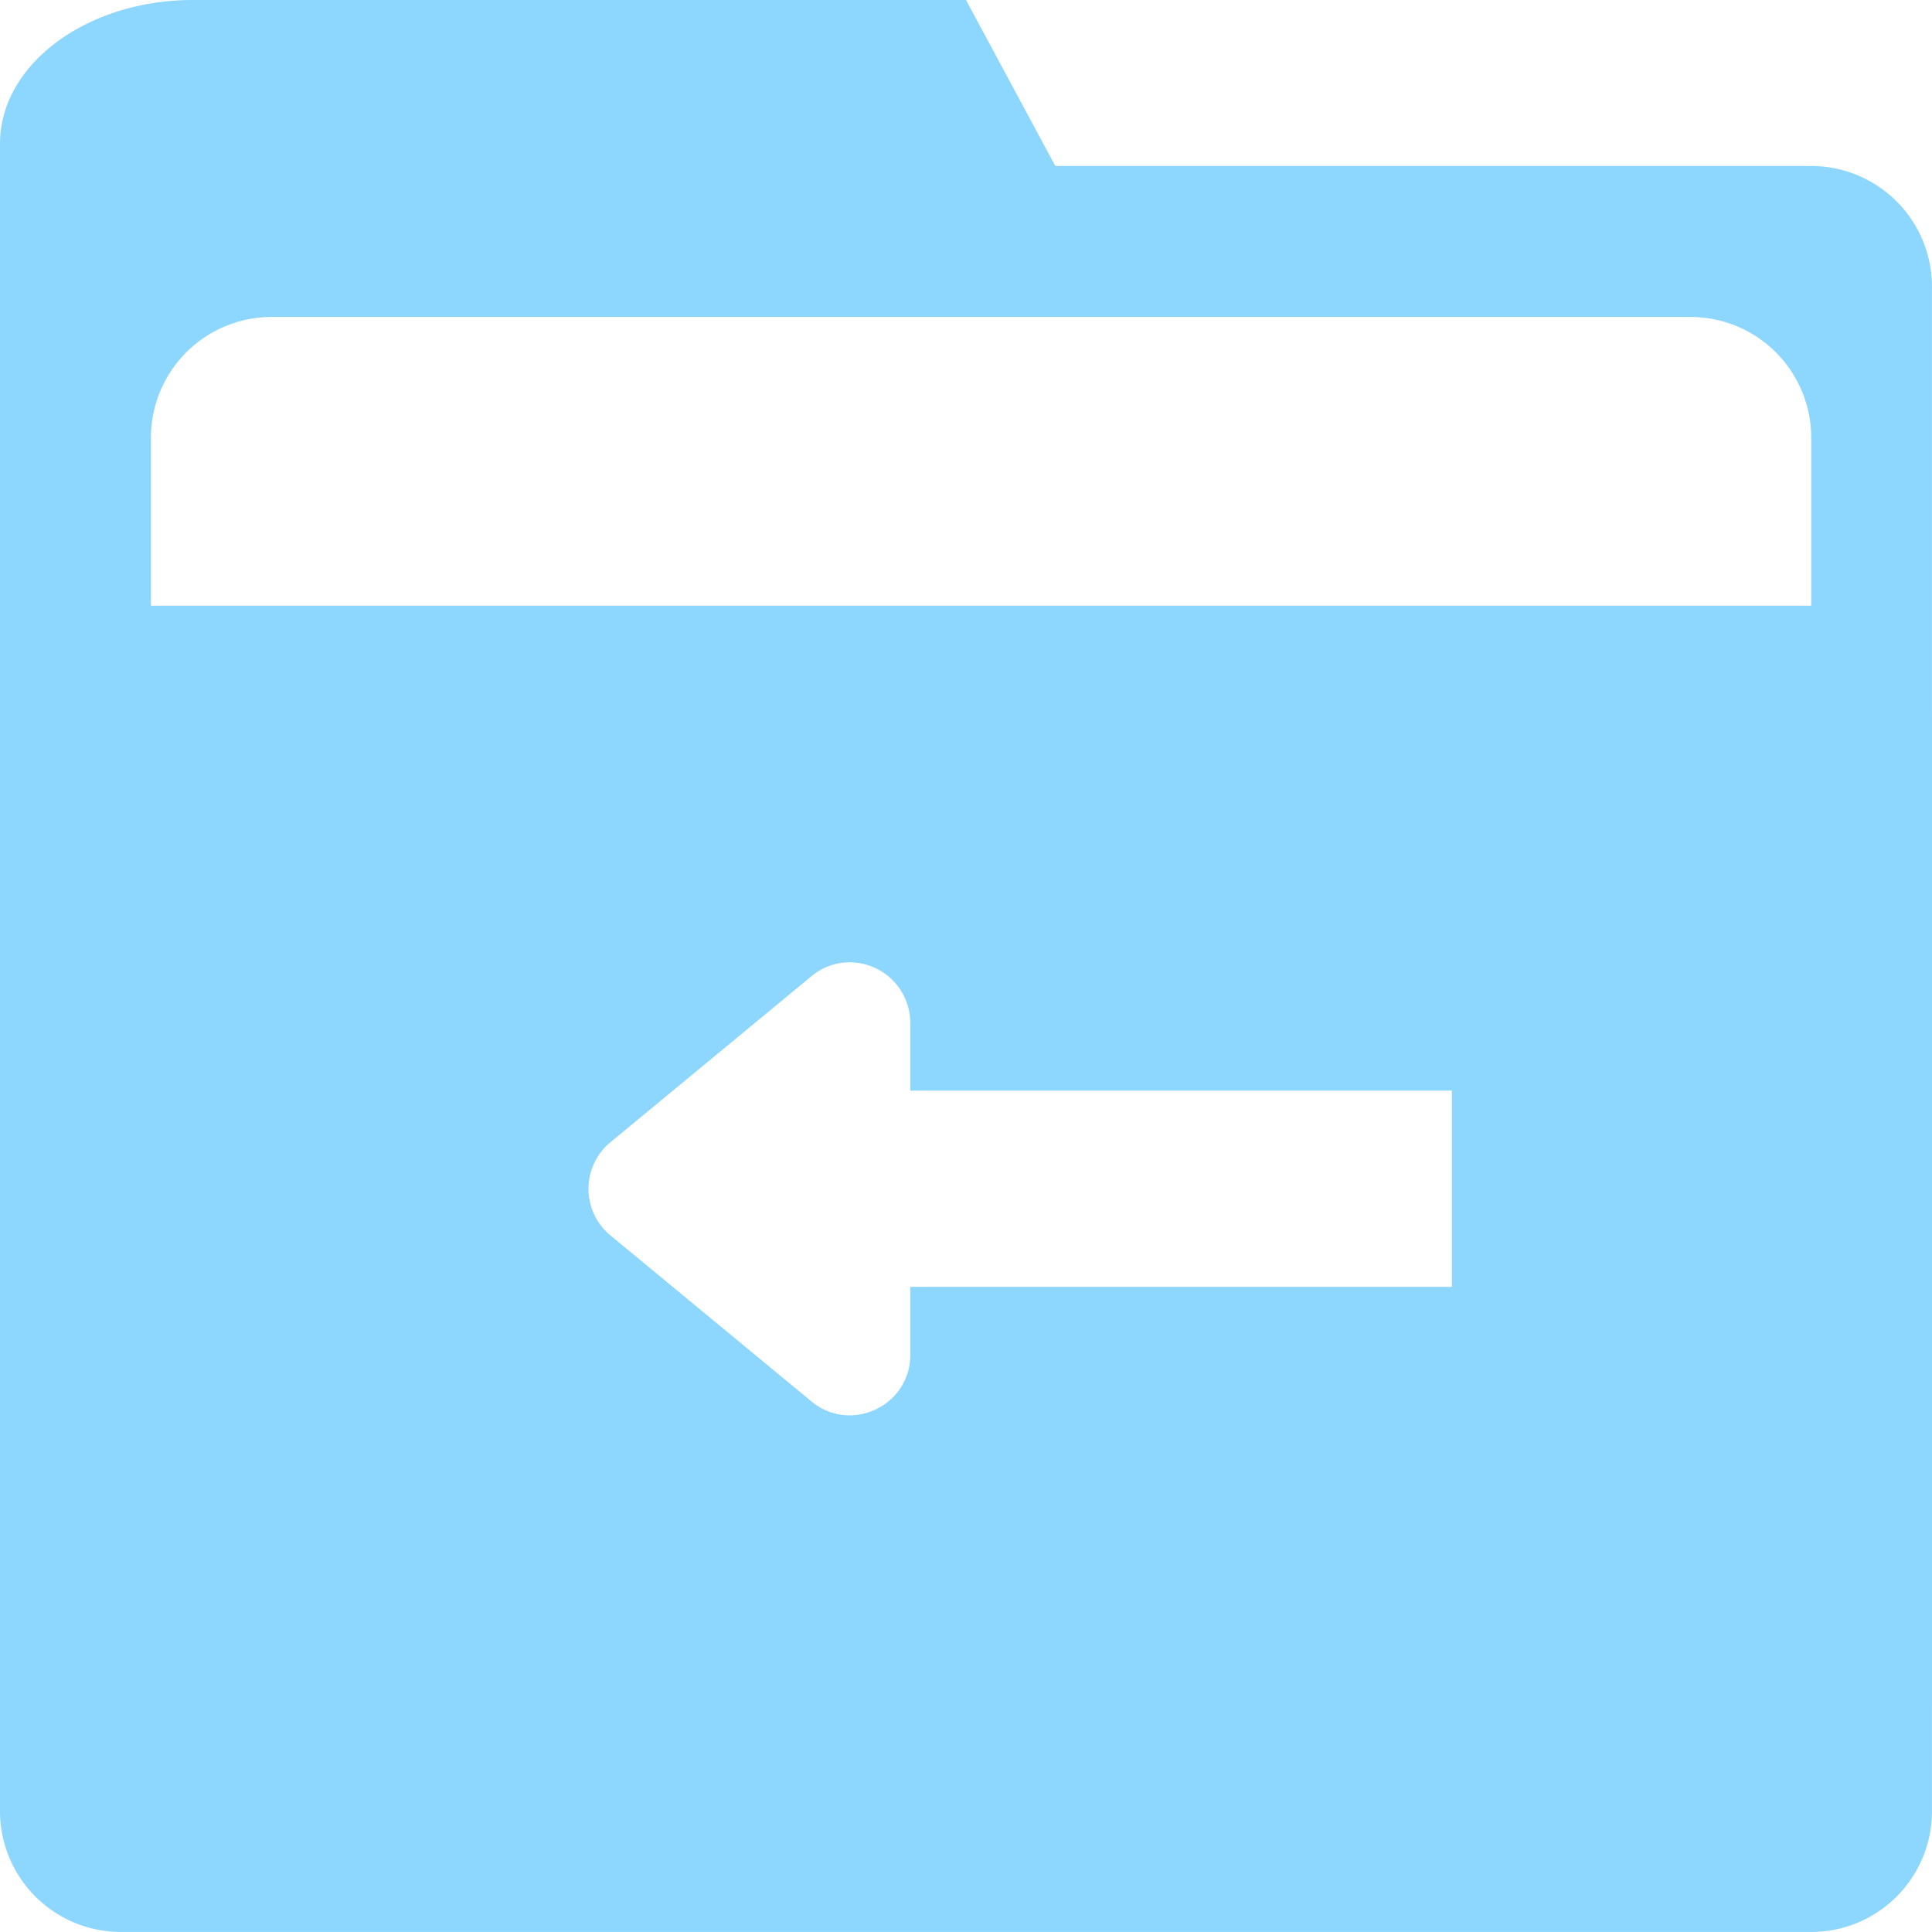 <?xml version="1.0" standalone="no"?><!DOCTYPE svg PUBLIC "-//W3C//DTD SVG 1.1//EN" "http://www.w3.org/Graphics/SVG/1.1/DTD/svg11.dtd"><svg t="1724731288339" class="icon" viewBox="0 0 1024 1024" version="1.1" xmlns="http://www.w3.org/2000/svg" p-id="11397" xmlns:xlink="http://www.w3.org/1999/xlink" width="81" height="81"><path d="M959.985 1023.984H63.999a64.079 64.079 0 0 1-63.999-63.999V76.143c0-41.999 45.951-76.159 102.398-76.159H511.992l47.343 87.999H959.985a63.999 63.999 0 0 1 63.999 63.999v807.987A63.999 63.999 0 0 1 959.985 1023.984zM143.998 167.997a63.999 63.999 0 0 0-63.999 63.999v559.991a63.999 63.999 0 0 0 63.999 63.999h751.988a63.999 63.999 0 0 0 63.999-63.999v-559.991a63.999 63.999 0 0 0-63.999-63.999z" fill="#8dd6fe" p-id="11398"></path><path d="M959.985 961.009H63.999a63.999 63.999 0 0 1-63.999-63.999v-511.992a63.999 63.999 0 0 1 63.999-63.999h895.986a63.999 63.999 0 0 1 63.999 63.999v511.992a63.999 63.999 0 0 1-63.999 63.999zM450.313 510.04a31.52 31.52 0 0 0-20.24 7.392l-106.558 87.999a32 32 0 0 0-11.6 24.672 32 32 0 0 0 11.6 24.672l106.558 87.999a31.408 31.408 0 0 0 20.224 7.392 32.831 32.831 0 0 0 22.288-8.88 31.536 31.536 0 0 0 9.888-23.184v-36.047h287.068v-103.998H482.472v-36.079a32.175 32.175 0 0 0-32.127-31.936z" fill="#8dd6fe" p-id="11399"></path></svg>